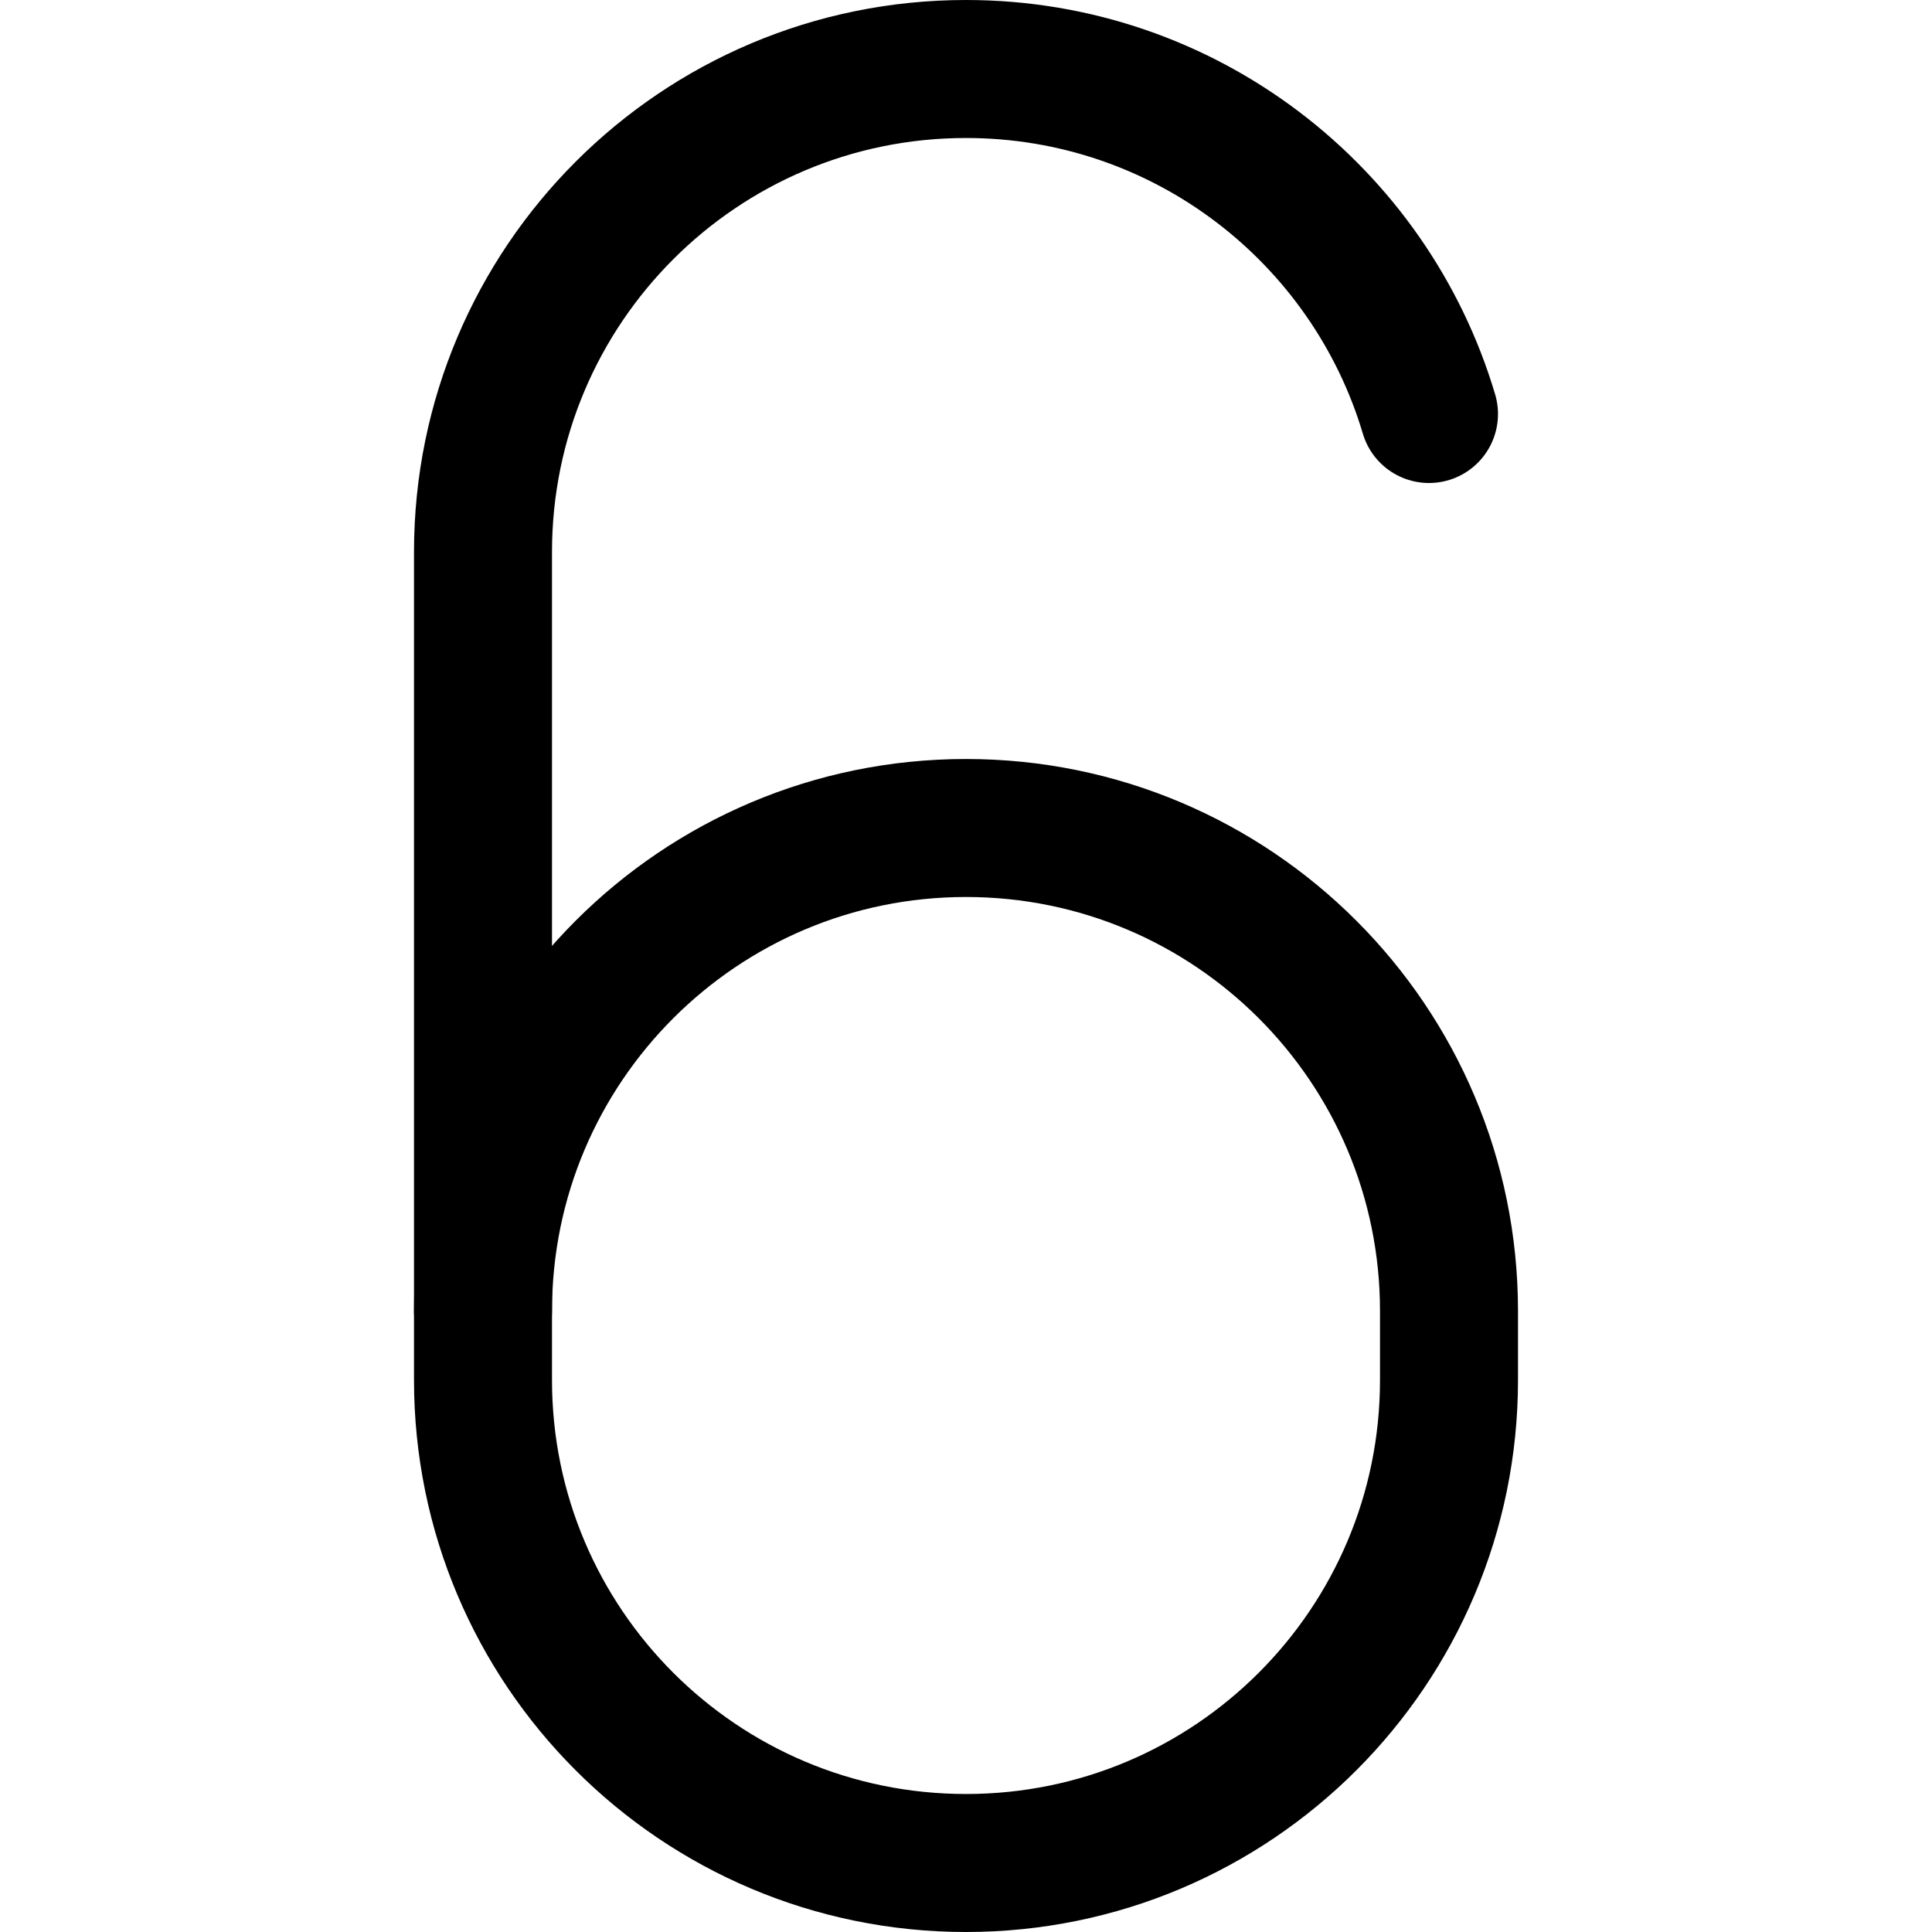 <svg xmlns="http://www.w3.org/2000/svg" fill="none" viewBox="0 0 14 14"><g id="number-six--number-six-mathematics-equation-text"><path id="Vector 2" stroke="#000000" stroke-linecap="round" stroke-linejoin="round" d="m3.5 9.5 0 0.5C3.5 11.933 5.067 13.5 7 13.5 8.933 13.5 10.5 11.933 10.5 10l0 -0.5C10.5 7.567 8.933 6 7 6s-3.5 1.567 -3.5 3.5Z" stroke-width="1"></path><path id="Vector 3" stroke="#000000" stroke-linecap="round" stroke-linejoin="round" d="M3.5 9.5 3.5 4C3.5 2.067 5.067 0.5 7 0.5 8.585 0.5 9.925 1.554 10.355 3" stroke-width="1"></path></g></svg>